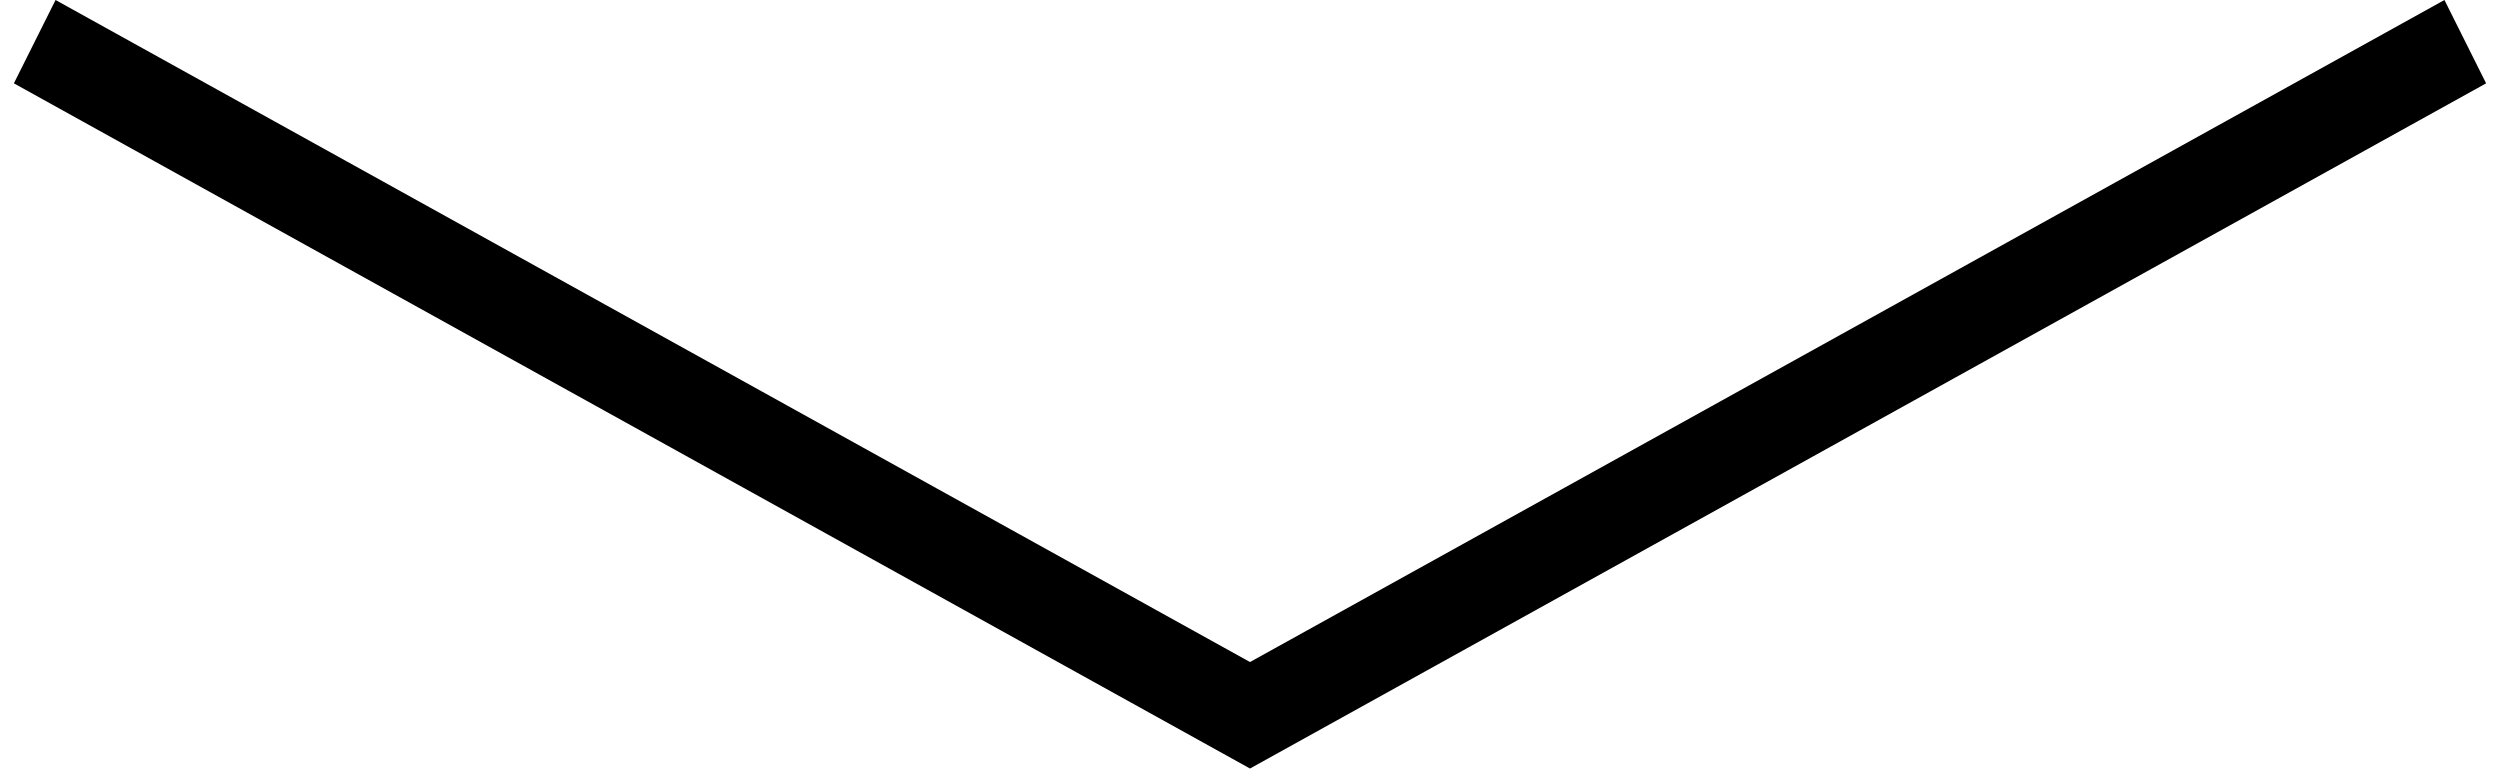 <?xml version="1.0" encoding="utf-8"?>
<!-- Generator: Adobe Illustrator 21.0.2, SVG Export Plug-In . SVG Version: 6.00 Build 0)  -->
<svg version="1.1" id="Layer_1" xmlns="http://www.w3.org/2000/svg" xmlns:xlink="http://www.w3.org/1999/xlink" x="0px" y="0px"
	 viewBox="0 0 54 16.8" style="enable-background:new 0 0 54 16.8;" xml:space="preserve">
<polygon points="27,16.6 0.3,1.8 1.2,0 27,14.3 52.8,0 53.7,1.8 "/>
</svg>
